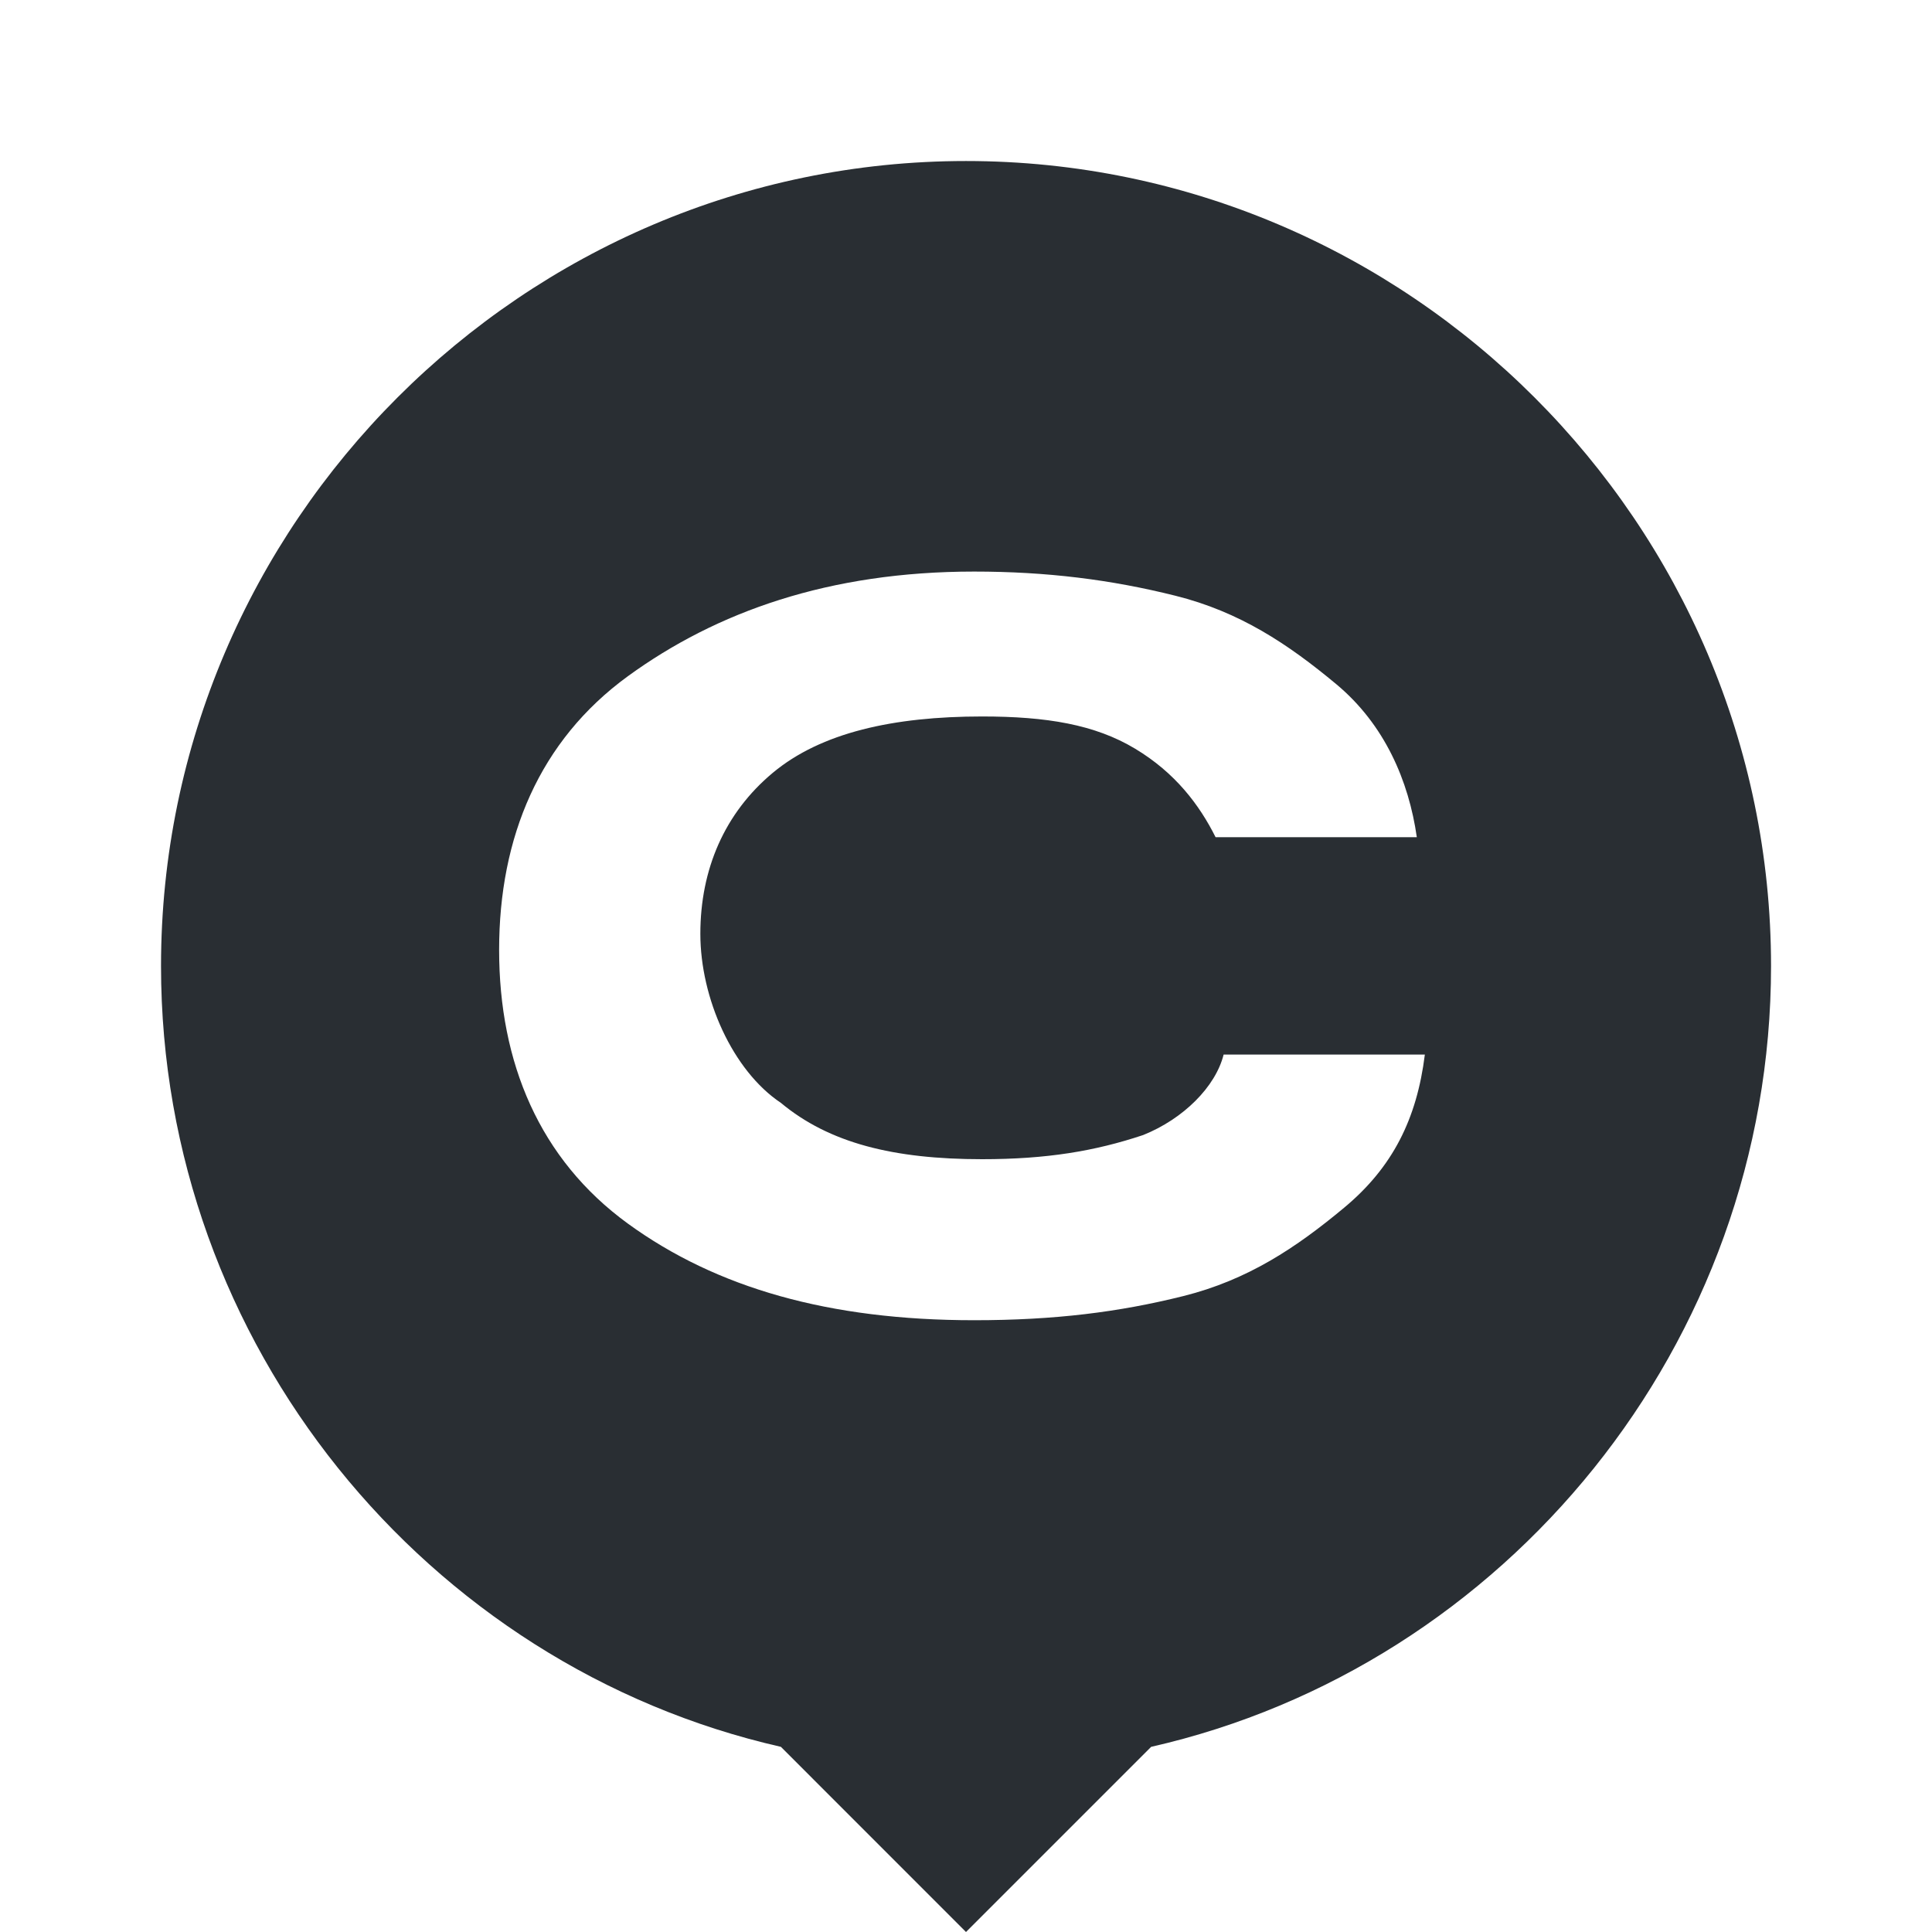 <svg width="32" height="32" viewBox="0 0 32 32" fill="none" xmlns="http://www.w3.org/2000/svg">
<g clip-path="url(#clip0)">
<path d="M16 2.667C8.667 2.667 2.667 8.667 2.667 16C2.667 22.267 7.067 27.6 12.934 28.933L16 32L19.067 28.933C24.934 27.6 29.334 22.267 29.334 16C29.334 8.667 23.334 2.667 16 2.667ZM12.934 18.267C13.734 18.933 14.8 19.2 16.267 19.2C17.334 19.2 18.134 19.067 18.934 18.8C19.6 18.533 20.134 18 20.267 17.467H23.6C23.467 18.533 23.067 19.333 22.267 20C21.467 20.667 20.667 21.2 19.6 21.467C18.534 21.733 17.467 21.867 16.134 21.867C13.734 21.867 11.867 21.333 10.4 20.267C8.934 19.2 8.267 17.6 8.267 15.733C8.267 13.867 8.934 12.267 10.4 11.2C11.867 10.133 13.734 9.467 16.134 9.467C17.334 9.467 18.4 9.6 19.467 9.867C20.534 10.133 21.334 10.667 22.134 11.333C22.934 12 23.334 12.933 23.467 13.867H20.134C19.867 13.333 19.467 12.8 18.8 12.4C18.134 12 17.334 11.867 16.267 11.867C14.8 11.867 13.6 12.133 12.8 12.8C12 13.467 11.6 14.4 11.6 15.467C11.6 16.533 12.134 17.733 12.934 18.267Z" fill="#292E33"/>
</g>
<defs>
<clipPath id="clip0">
<rect width="32" height="32" fill="white"/>
</clipPath>
</defs>
</svg>
